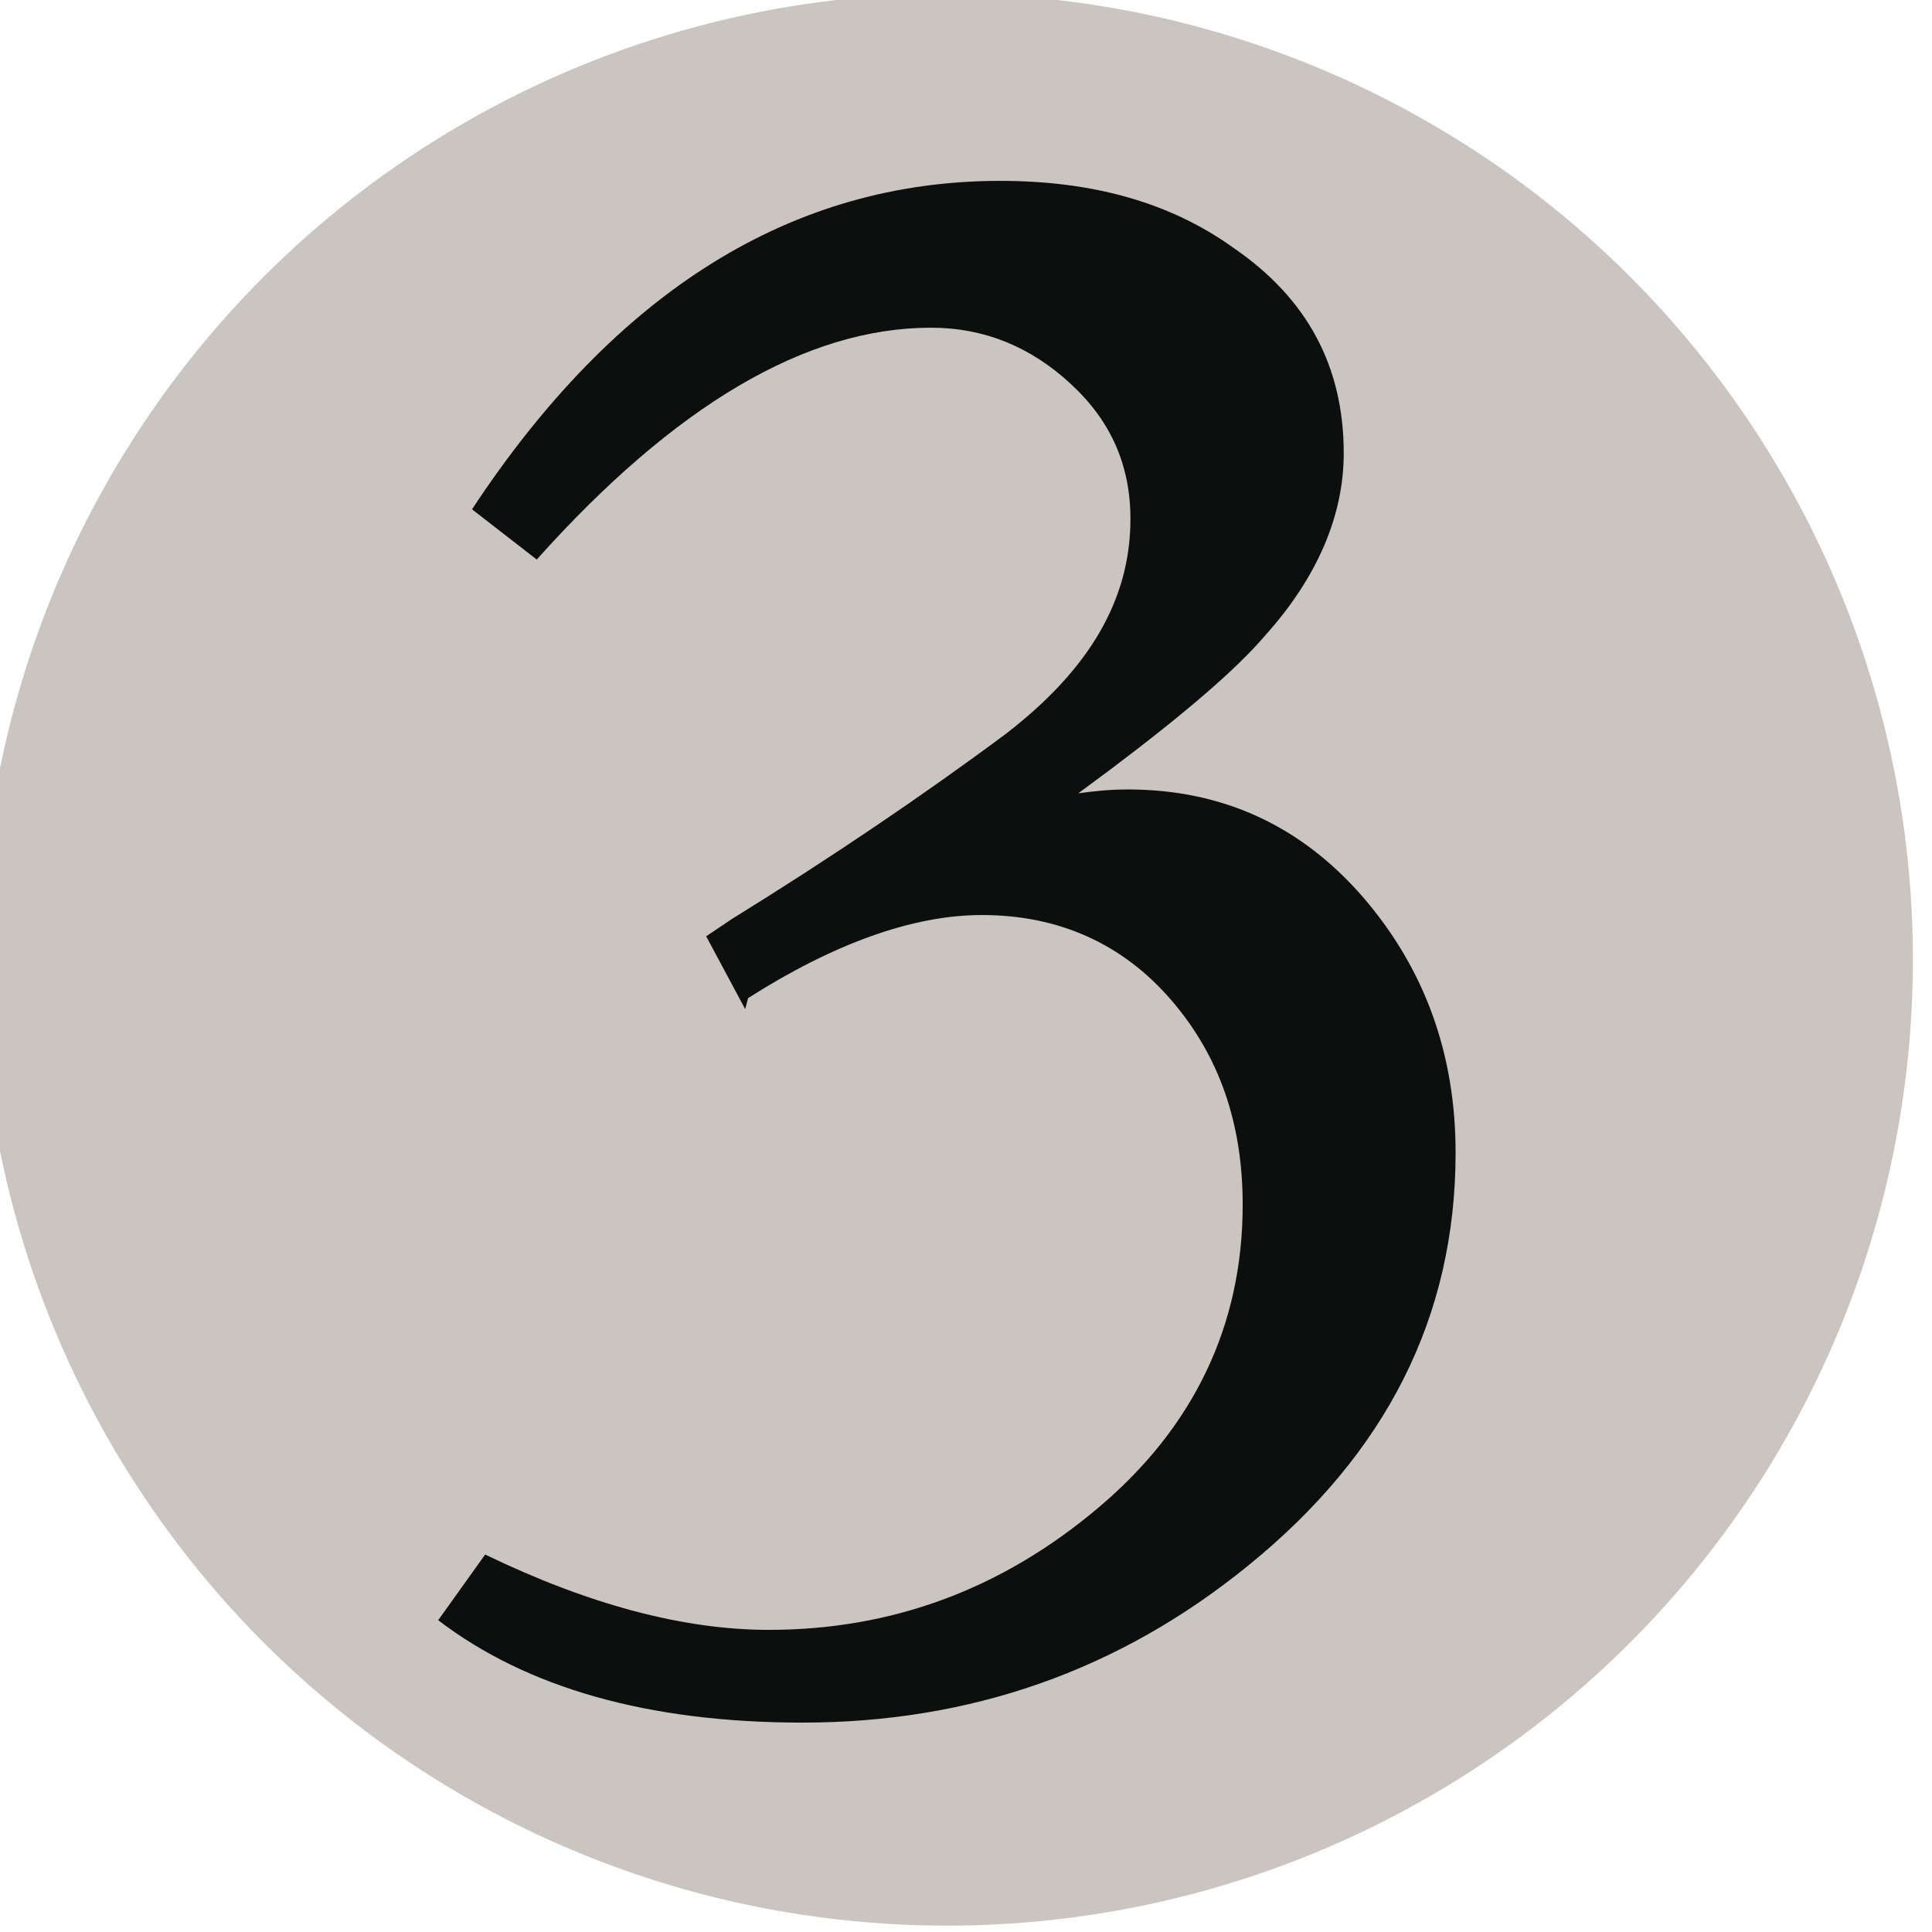 <svg xmlns="http://www.w3.org/2000/svg" viewBox="0 0 26.5 26.5"><g transform="translate(166.688 55.563) scale(.265)"><circle cx="-580" cy="-160" r="50" fill="#cac5c0"/><path fill="#0d0f0f" d="m -590.44,-157.44 -2.02,-3.77 1.34,-0.9 c 5.17,-3.2 9.9,-6.4 14.2,-9.6 4.27,-3.3 6.42,-6.9 6.42,-11.1 0,-2.8 -1.03,-5.1 -3.1,-7 -2.05,-1.9 -4.46,-2.9 -7.23,-2.9 -6.44,0 -13.24,4 -20.4,12 l -3.35,-2.6 c 7.45,-11.3 16.57,-17 27.34,-17 4.76,0 8.8,1.1 12.12,3.5 3.77,2.6 5.66,6.1 5.66,10.6 0,3.2 -1.35,6.4 -4.04,9.4 -1.53,1.8 -4.23,4.1 -8.08,7 l -1.62,1.2 c 0.72,-0.1 1.57,-0.2 2.56,-0.2 4.94,0 9,1.9 12.2,5.6 3.18,3.7 4.77,8.1 4.77,13.2 0,8.5 -3.6,15.6 -10.77,21.4 -6.65,5.4 -14.33,8.1 -23.03,8.1 -8,0 -14.28,-1.8 -18.86,-5.3 l 2.43,-3.4 c 5.38,2.6 10.28,3.9 14.68,3.9 6.37,0 12.05,-2.1 17.03,-6.3 5,-4.2 7.5,-9.5 7.5,-15.7 0,-4.2 -1.2,-7.7 -3.7,-10.6 -2.5,-2.9 -5.8,-4.4 -9.8,-4.4 -3.6,0 -7.7,1.5 -12.1,4.3 z"/></g></svg>